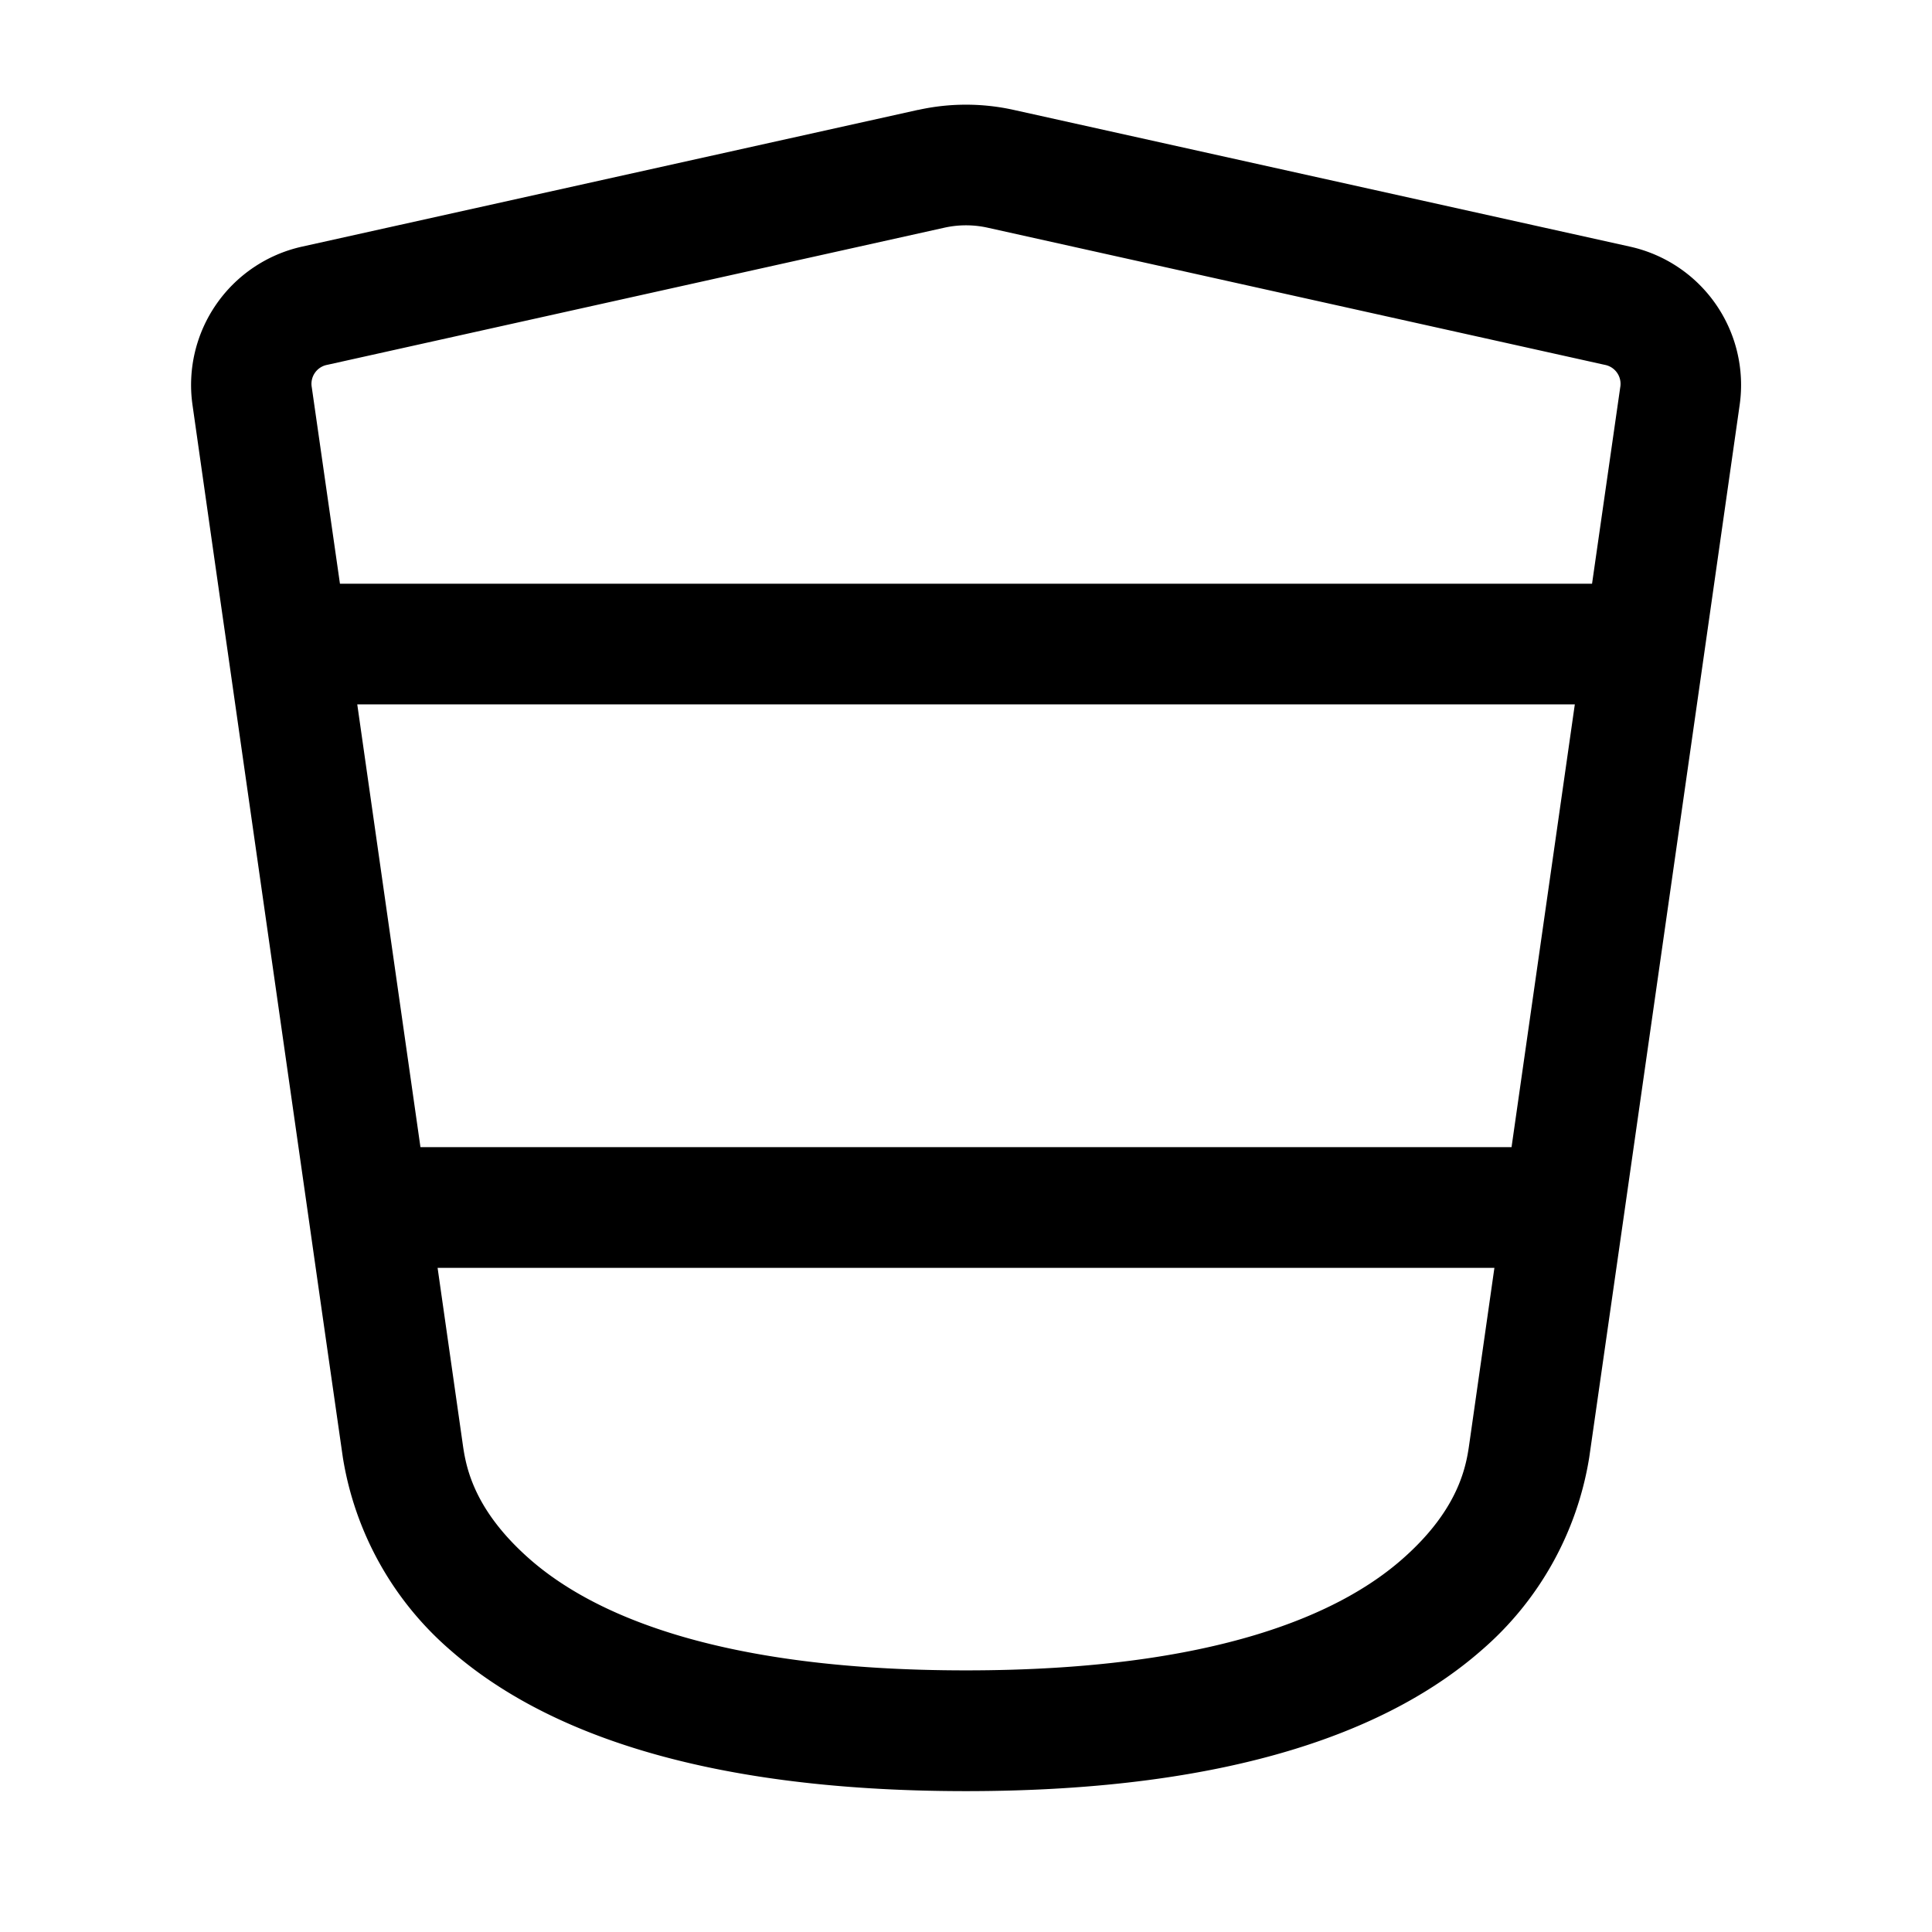 <svg xmlns="http://www.w3.org/2000/svg" width="24" height="24" fill="none" stroke-width="1.5" viewBox="0 0 24 24">
    <path d="M11.404 1.365 3.742 3.066A1.76 1.76 0 0 0 2.39 5.021c.103.723.258 1.817.44 3.084l1 7c.171 1.204.323 2.26.429 3A4 4 0 0 0 5.596 20.5c1.104.967 3.038 1.75 6.404 1.75s5.3-.783 6.404-1.75a4 4 0 0 0 1.338-2.395l.43-3 1-7 .44-3.084a1.76 1.76 0 0 0-1.354-1.955l-7.662-1.7a2.74 2.74 0 0 0-1.192 0m.325 1.463c.178-.04.364-.04.542 0l7.663 1.703a.24.24 0 0 1 .193.28l-.35 2.439H4.223l-.35-2.44a.24.24 0 0 1 .193-.279ZM4.438 8.75h15.125l-.786 5.5H5.223zm.998 7h13.128l-.306 2.145c-.036.247-.089.817-.842 1.476-.753.66-2.282 1.379-5.416 1.379s-4.663-.72-5.416-1.379c-.753-.66-.806-1.229-.842-1.476z" style="color:#000;fill:currentColor;stroke-linecap:round;stroke-linejoin:round;-inkscape-stroke:none"/>
</svg>
